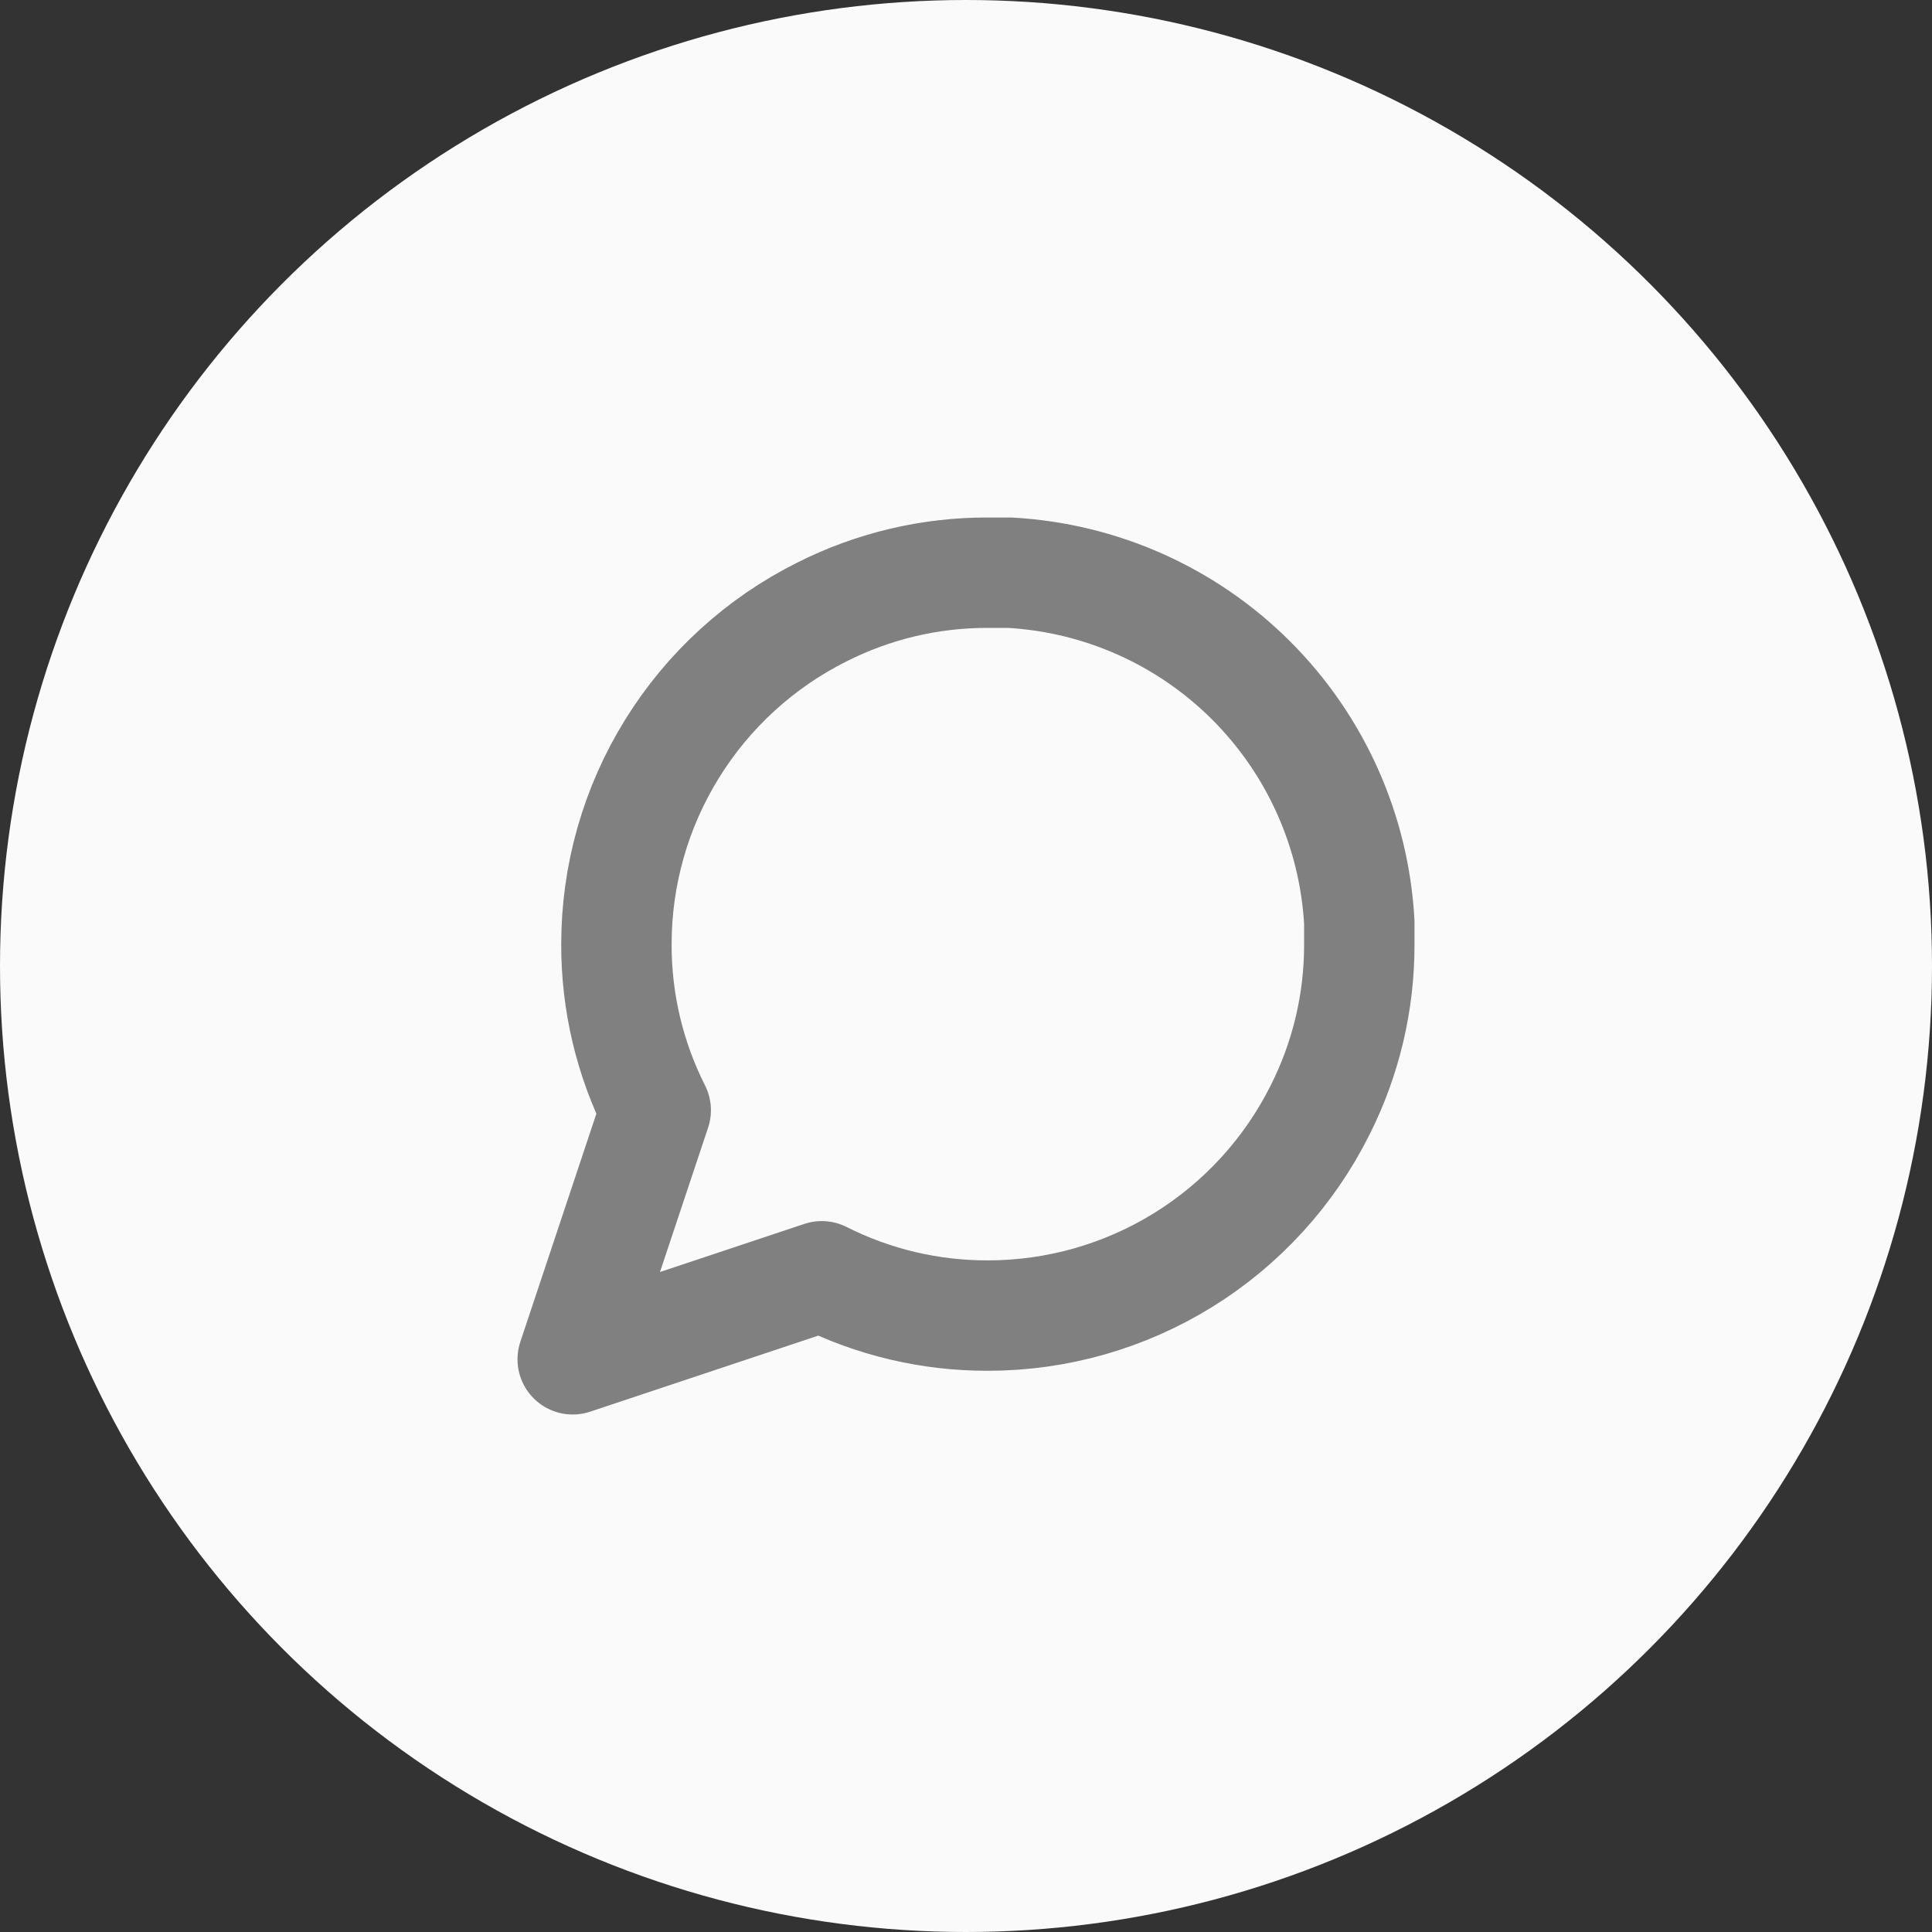 <svg width="35" height="35" viewBox="0 0 35 35" fill="none" xmlns="http://www.w3.org/2000/svg">
<rect x="0" y="0" width="35" height="35" fill="#333333" stroke="none"/>
<circle cx="17.5" cy="17.5" r="17.5" fill="#FAFAFA"/>
<path d="M24.625 17.104C24.628 18.149 24.384 19.18 23.913 20.113C23.354 21.23 22.495 22.17 21.433 22.827C20.37 23.485 19.145 23.833 17.896 23.833C16.851 23.836 15.82 23.592 14.887 23.121L10.375 24.625L11.879 20.113C11.408 19.18 11.164 18.149 11.167 17.104C11.167 15.855 11.515 14.63 12.173 13.568C12.83 12.505 13.77 11.646 14.887 11.088C15.82 10.616 16.851 10.372 17.896 10.375H18.292C19.942 10.466 21.5 11.162 22.669 12.331C23.837 13.5 24.534 15.058 24.625 16.708V17.104Z" stroke="#808080" stroke-width="2" stroke-linecap="round" stroke-linejoin="round"/>
</svg>
